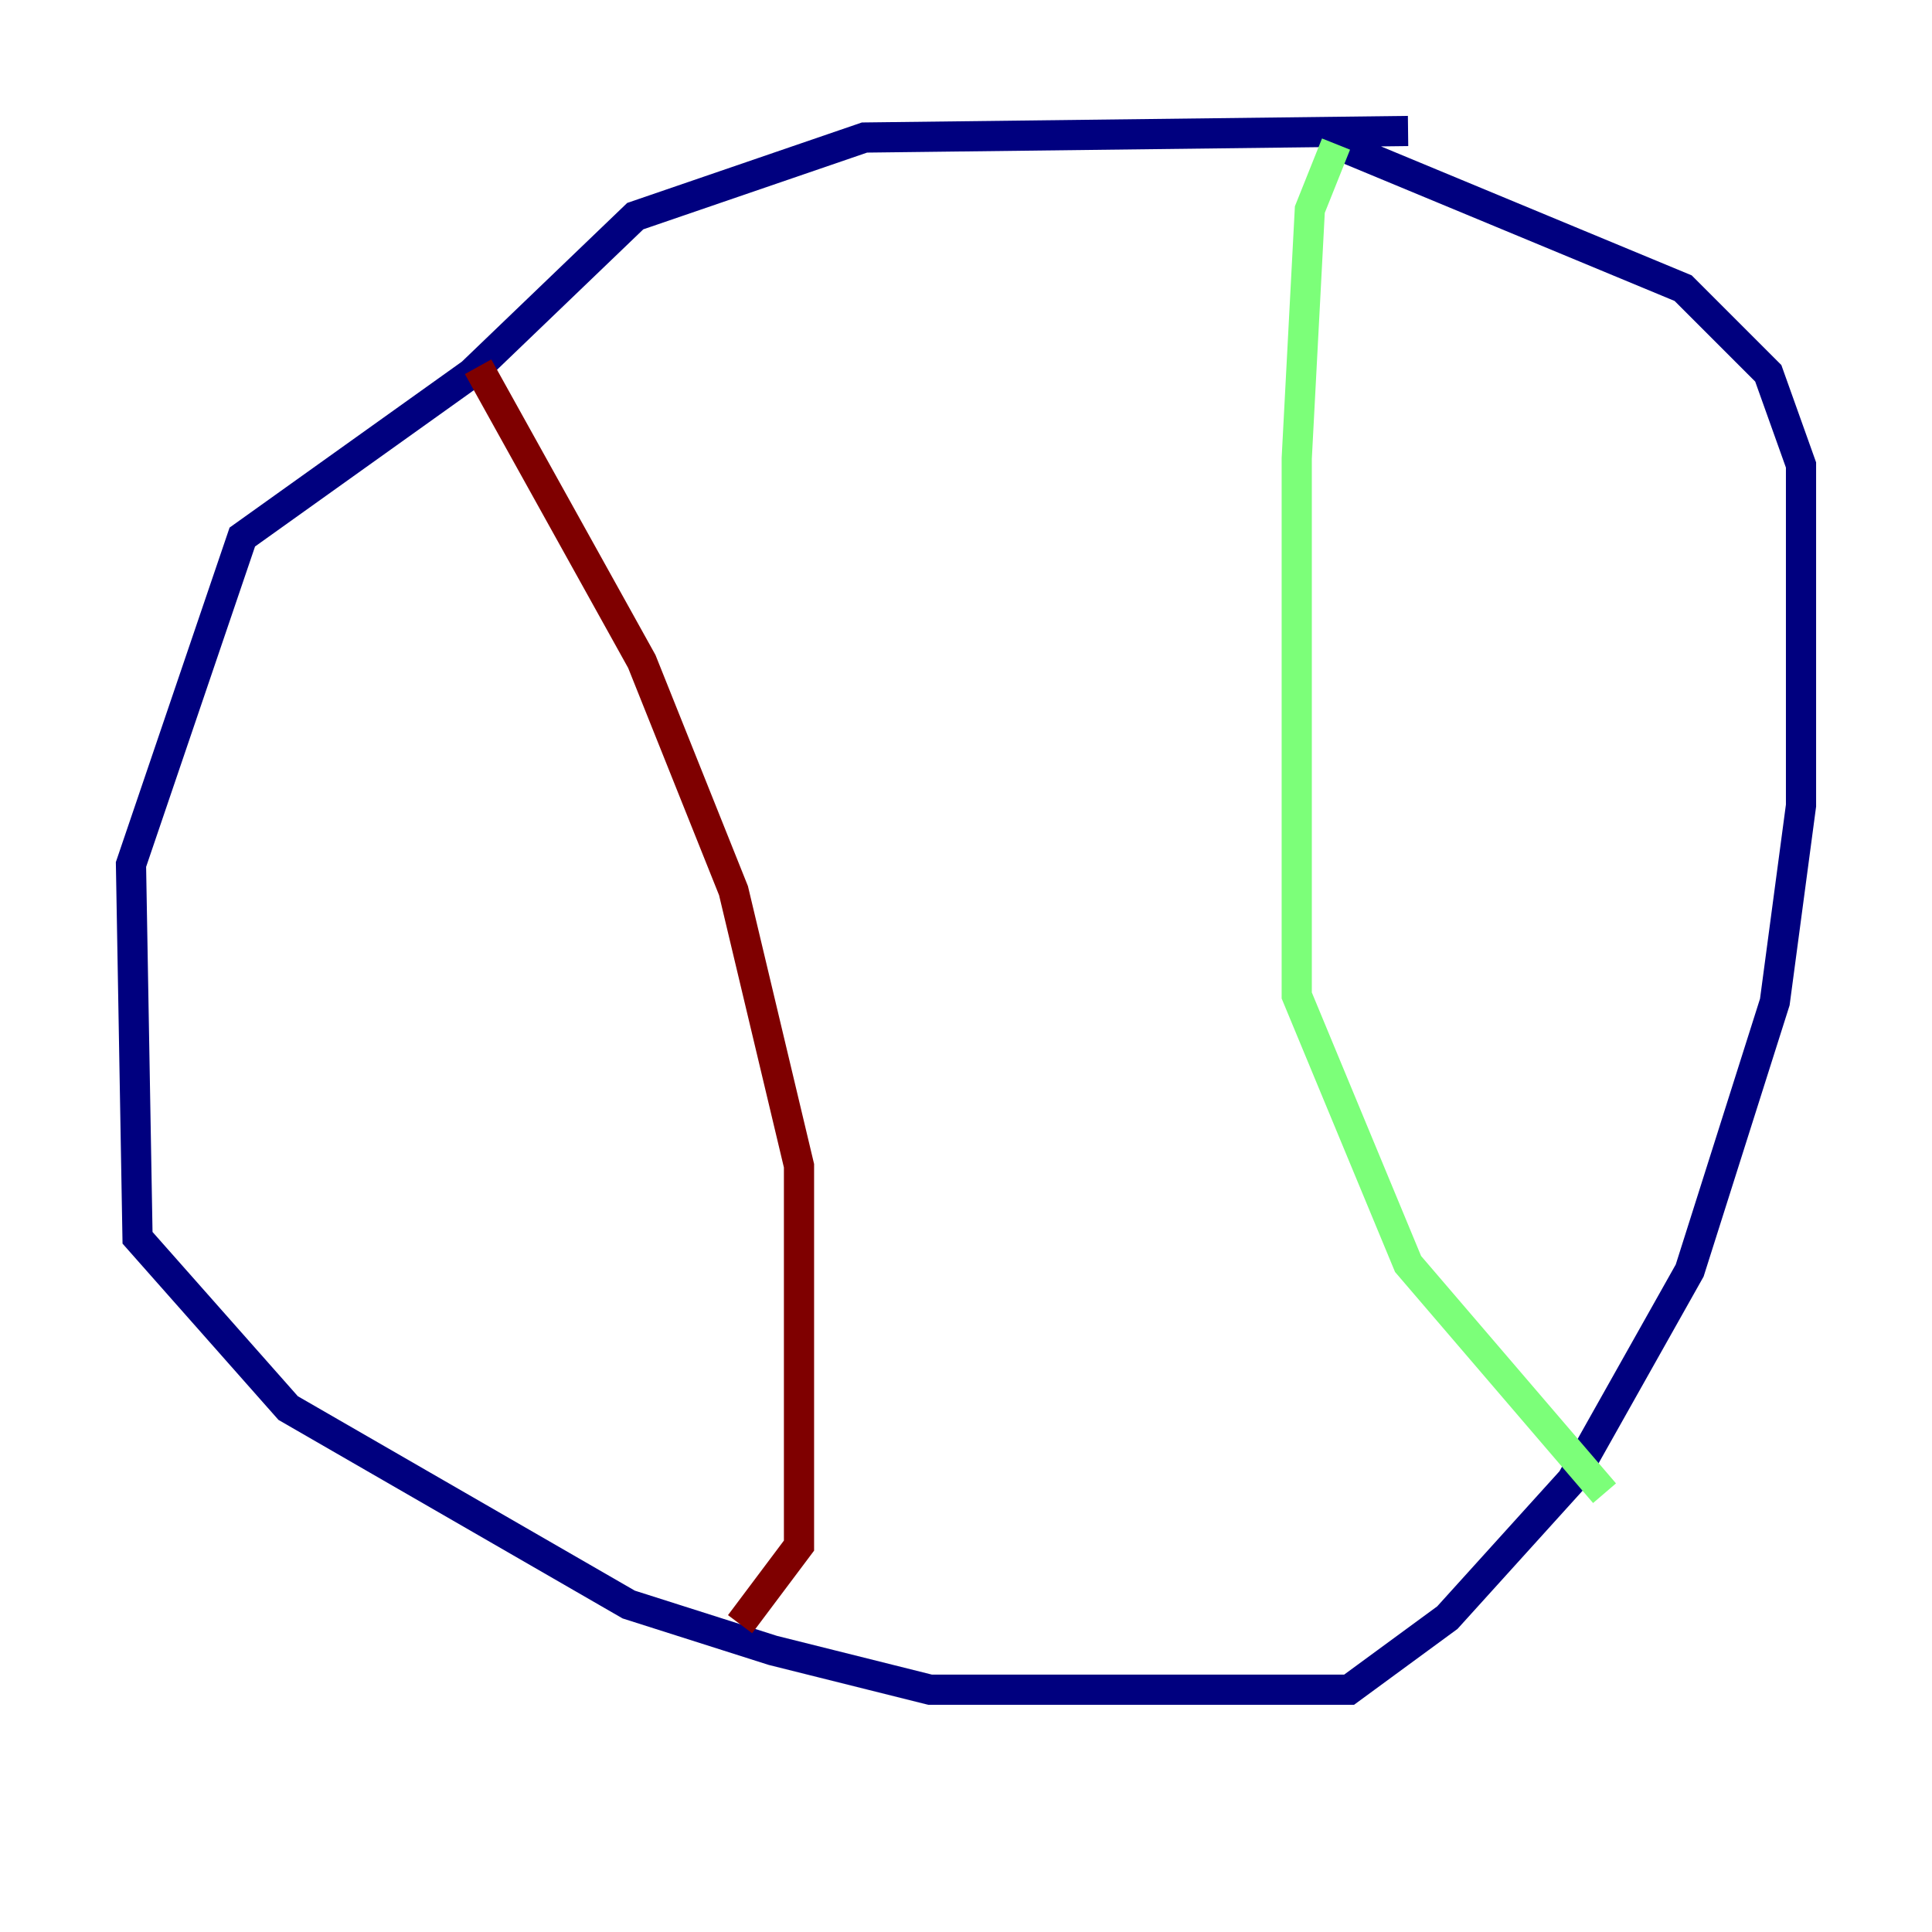 <?xml version="1.0" encoding="utf-8" ?>
<svg baseProfile="tiny" height="128" version="1.2" viewBox="0,0,128,128" width="128" xmlns="http://www.w3.org/2000/svg" xmlns:ev="http://www.w3.org/2001/xml-events" xmlns:xlink="http://www.w3.org/1999/xlink"><defs /><polyline fill="none" points="93.288,8.678 57.275,9.112 42.088,14.319 31.241,24.732 16.054,35.58 8.678,57.275 9.112,82.007 19.091,93.288 41.654,106.305 51.2,109.342 61.614,111.946 89.383,111.946 95.891,107.173 104.136,98.061 111.946,84.176 117.586,66.386 119.322,53.37 119.322,30.807 117.153,24.732 111.512,19.091 88.515,9.546" stroke="#00007f" stroke-width="2" /><polyline fill="none" points="88.515,9.546 86.78,13.885 85.912,30.373 85.912,65.953 93.288,83.742 106.305,98.929" stroke="#7cff79" stroke-width="2" /><polyline fill="none" points="31.675,24.298 42.522,43.824 48.597,59.01 52.936,77.234 52.936,102.4 49.031,107.607" stroke="#7f0000" stroke-width="2" /></svg>